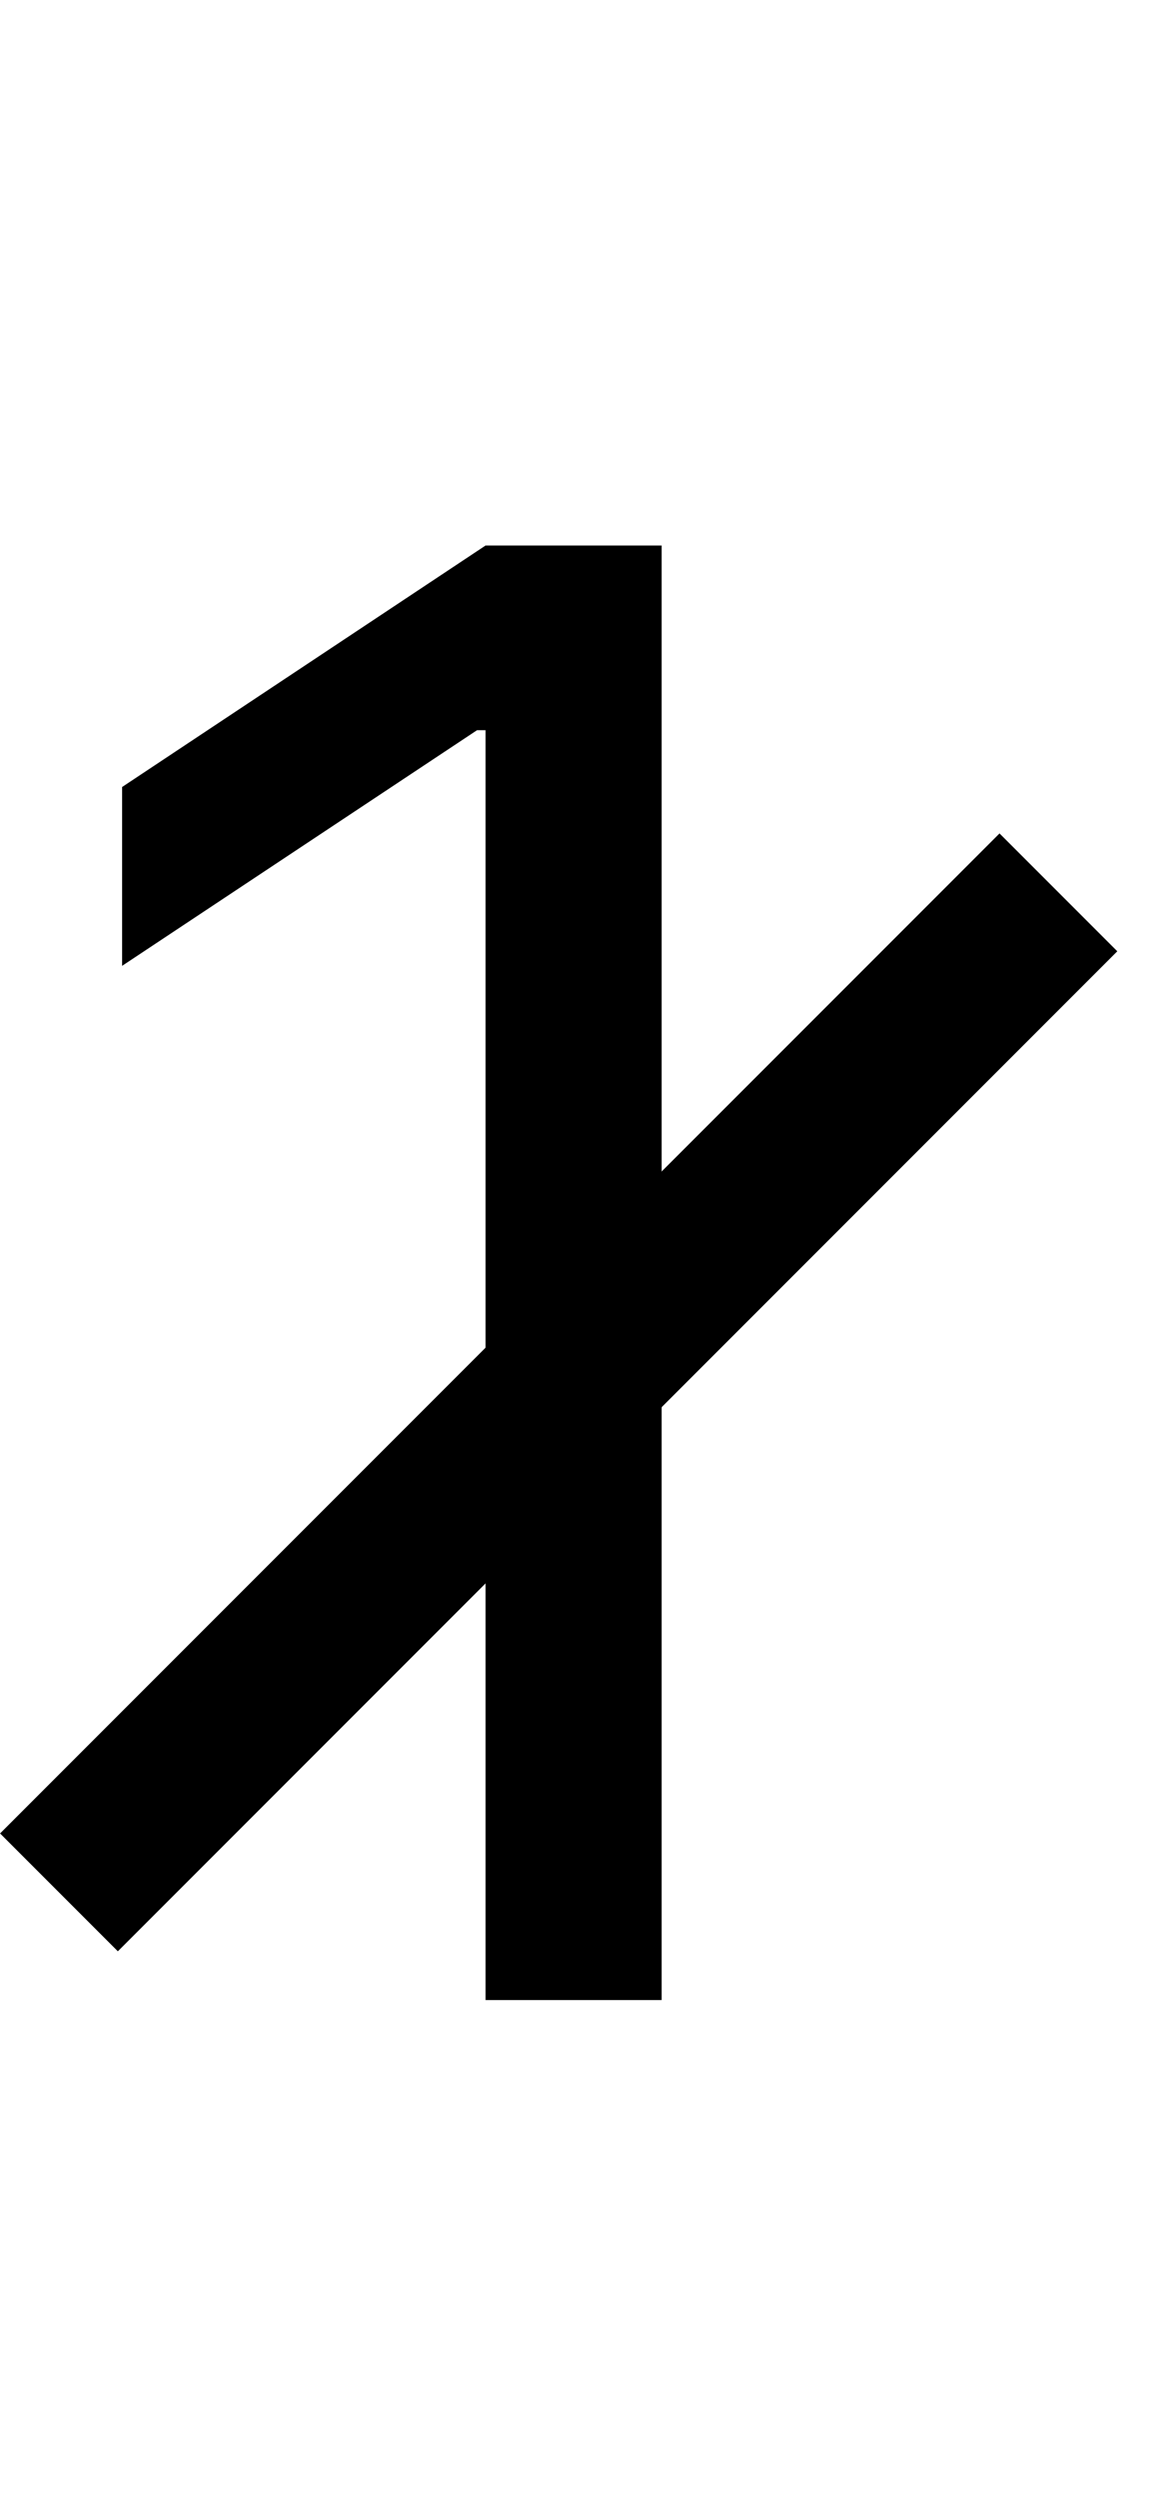 <svg width="7" height="15" viewBox="0 0 7 15" fill="none" xmlns="http://www.w3.org/2000/svg">
<g id="do-n-kres">
<g id="do-n-kres-g">
<path id="do-n-kres_2" d="M3.972 3.273V12H2.915V4.381H2.864L0.733 5.795V4.722L2.915 3.273H3.972Z" fill="black"/>
<line id="do-n-kres-line" x1="6.354" y1="5.354" x2="0.354" y2="11.354" stroke="black"/>
</g>
</g>
</svg>
